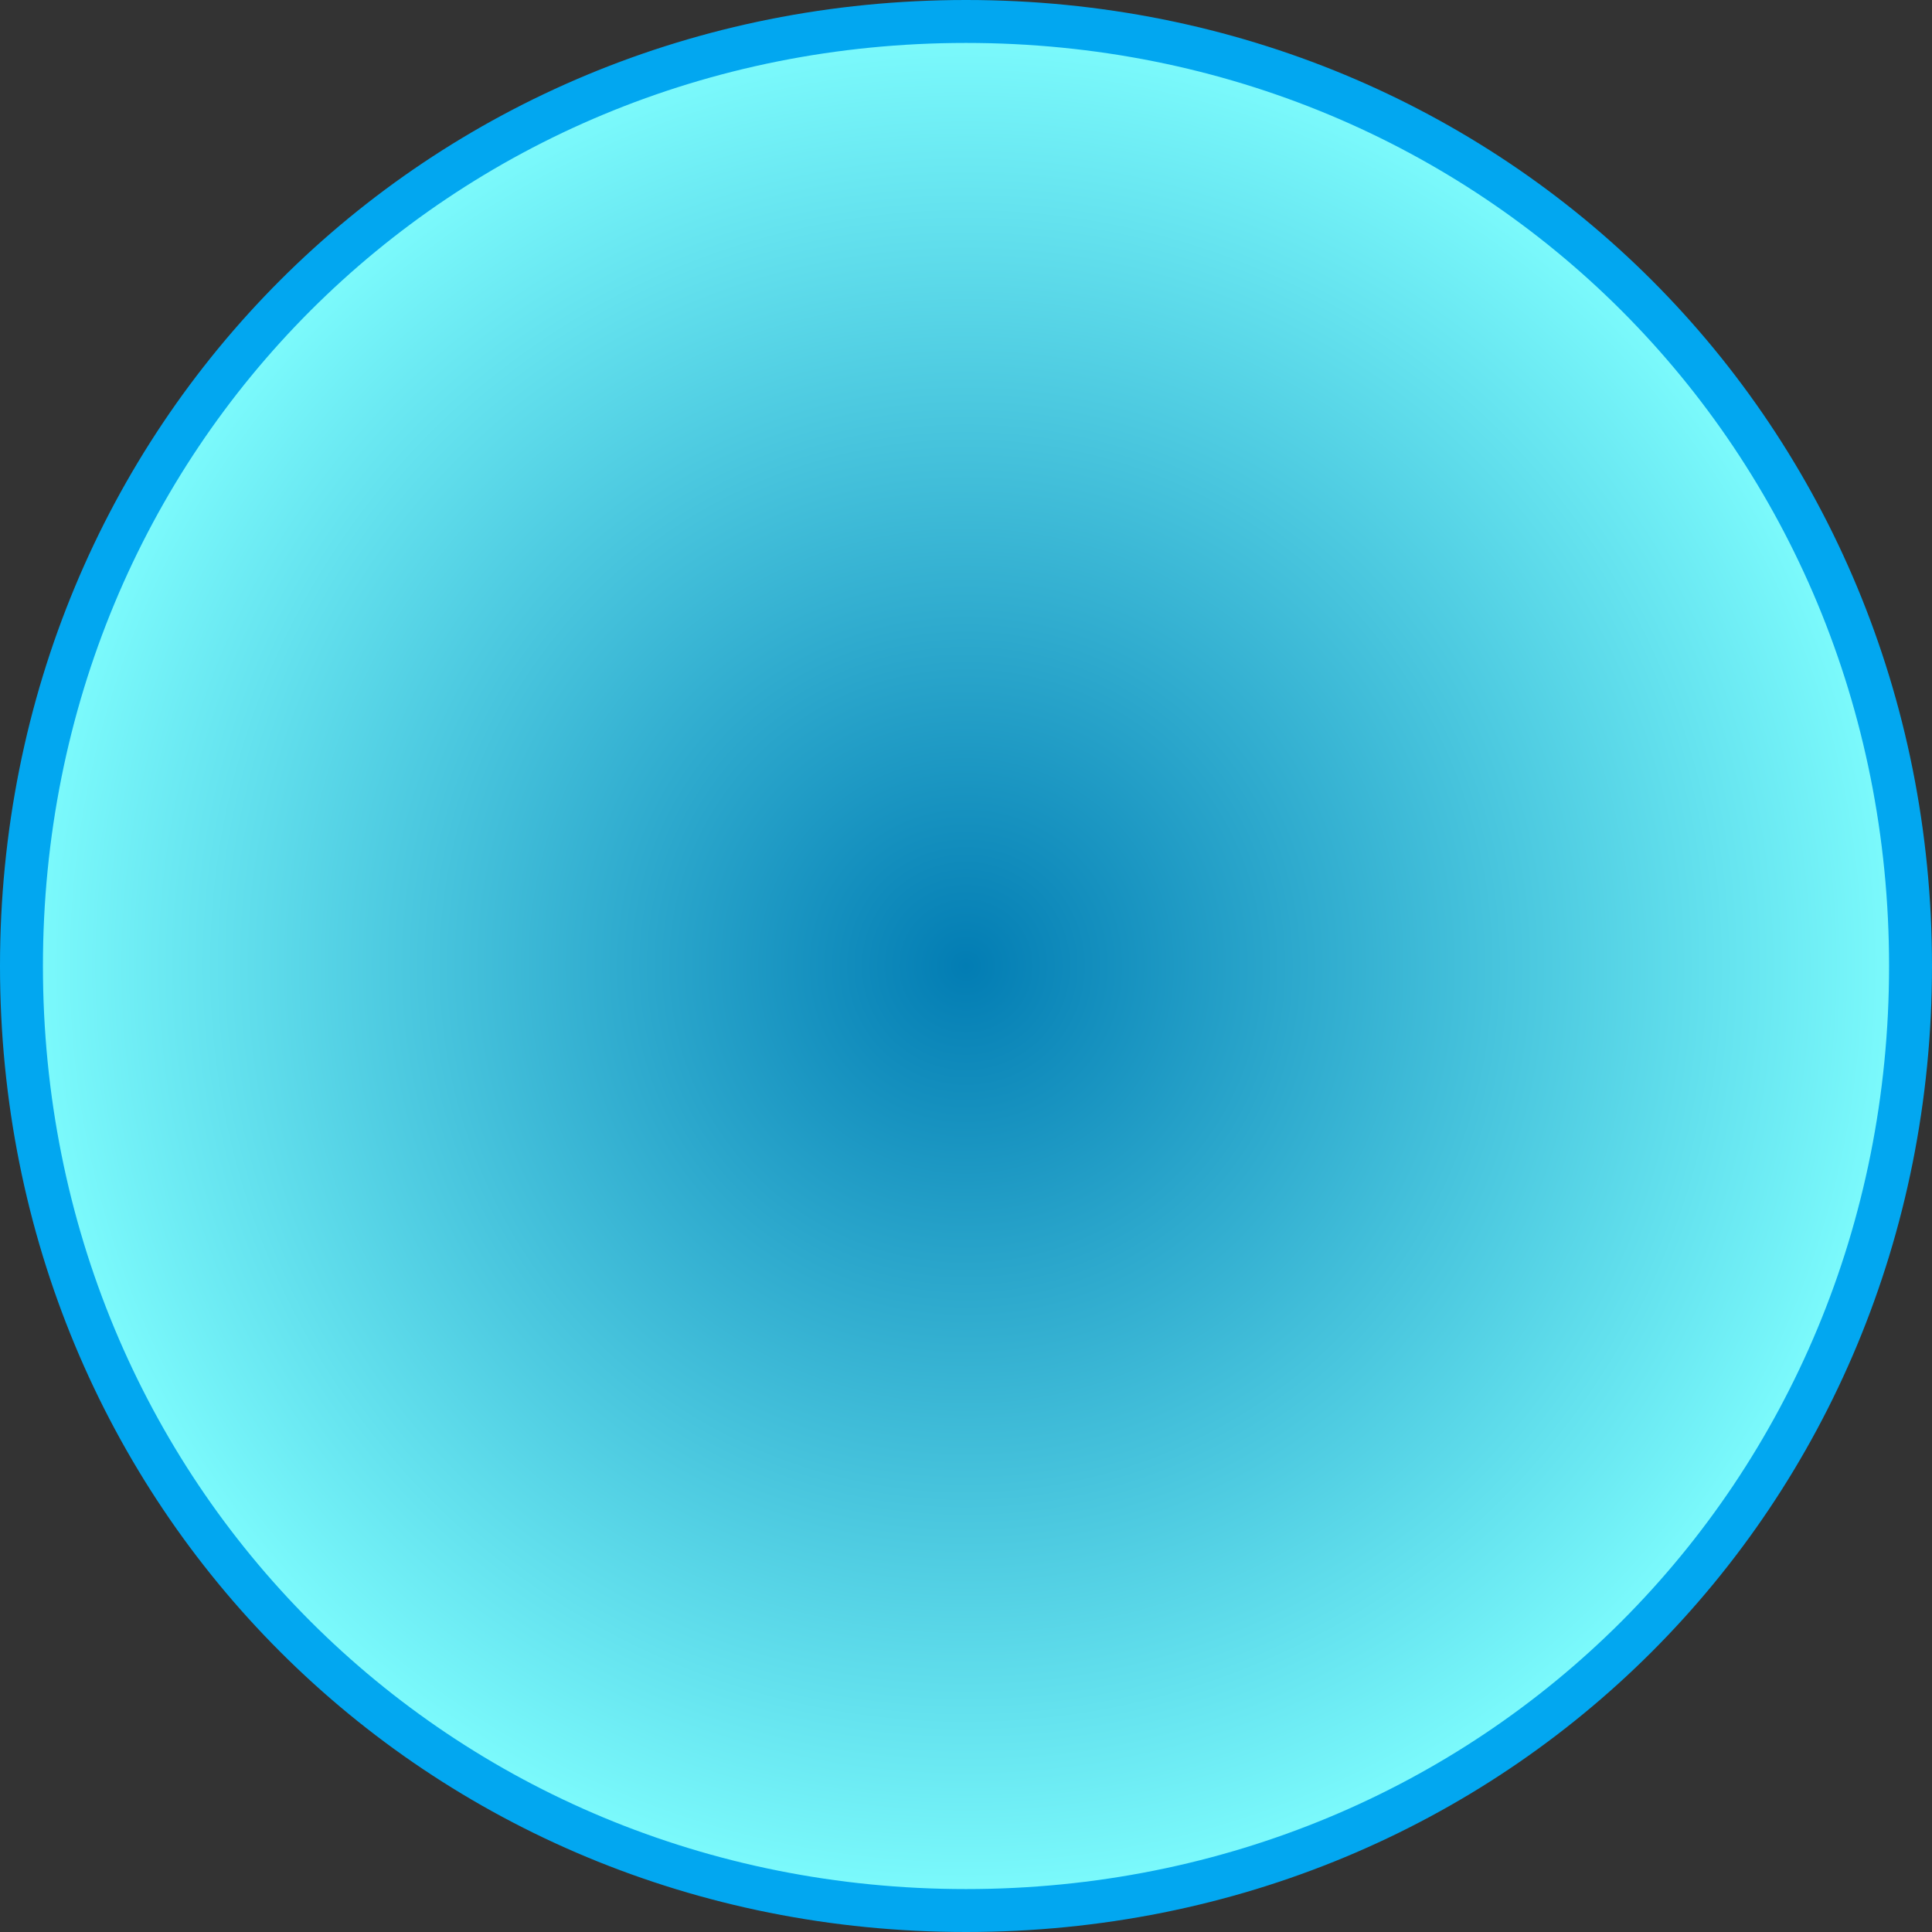 ﻿<?xml version="1.0" encoding="utf-8"?>
<svg version="1.1" xmlns:xlink="http://www.w3.org/1999/xlink" width="90px" height="90px" xmlns="http://www.w3.org/2000/svg">
  <rect width="100%" height="100%" fill="#333333" stroke="none"/>
  <defs>
    <radialGradient cx="45" cy="45" r="45" gradientTransform="matrix(-1 0 0 -1 90 90 )" gradientUnits="userSpaceOnUse" id="RadialGradient7">
      <stop id="Stop8" stop-color="#027db4" stop-opacity="0.996" offset="0" />
      <stop id="Stop9" stop-color="#80ffff" offset="1" />
    </radialGradient>
  </defs>
  <g>
    <path d="M 45 1  C 69.64 1  89 20.36  89 45  C 89 69.64  69.64 89  45 89  C 20.36 89  1 69.64  1 45  C 1 20.36  20.36 1  45 1  Z " fill-rule="nonzero" fill="url(#RadialGradient7)" stroke="none" />
    <path d="M 45 1  C 69.64 1  89 20.36  89 45  C 89 69.64  69.64 89  45 89  C 20.36 89  1 69.64  1 45  C 1 20.36  20.36 1  45 1  Z " stroke-width="2" stroke="#02a7f0" fill="none" />
  </g>
</svg>
